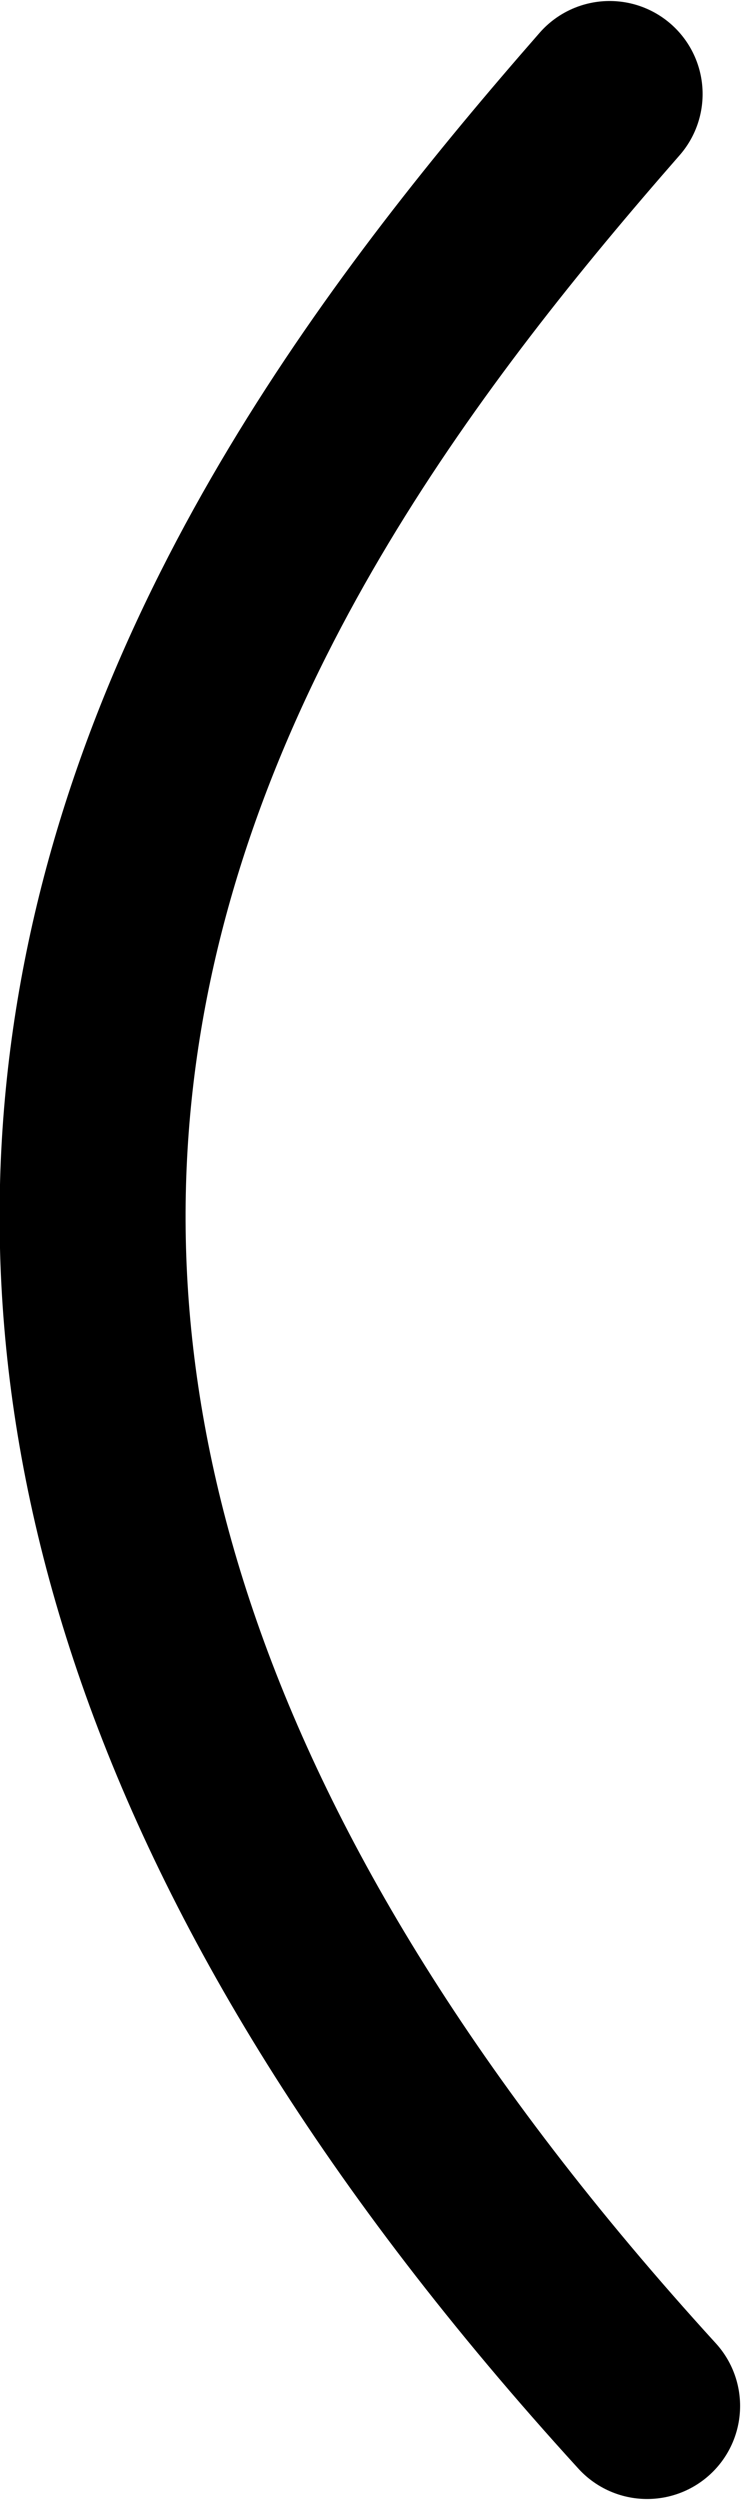 <svg xmlns="http://www.w3.org/2000/svg" width="517.985" height="1747.049">
    <path d="M426.151 65.699c-278.22 318.194-663.211 859.858 26.208 1615.665" fill="none" stroke="#000" stroke-width="130" stroke-linecap="round" stroke-linejoin="round"/>
</svg>
